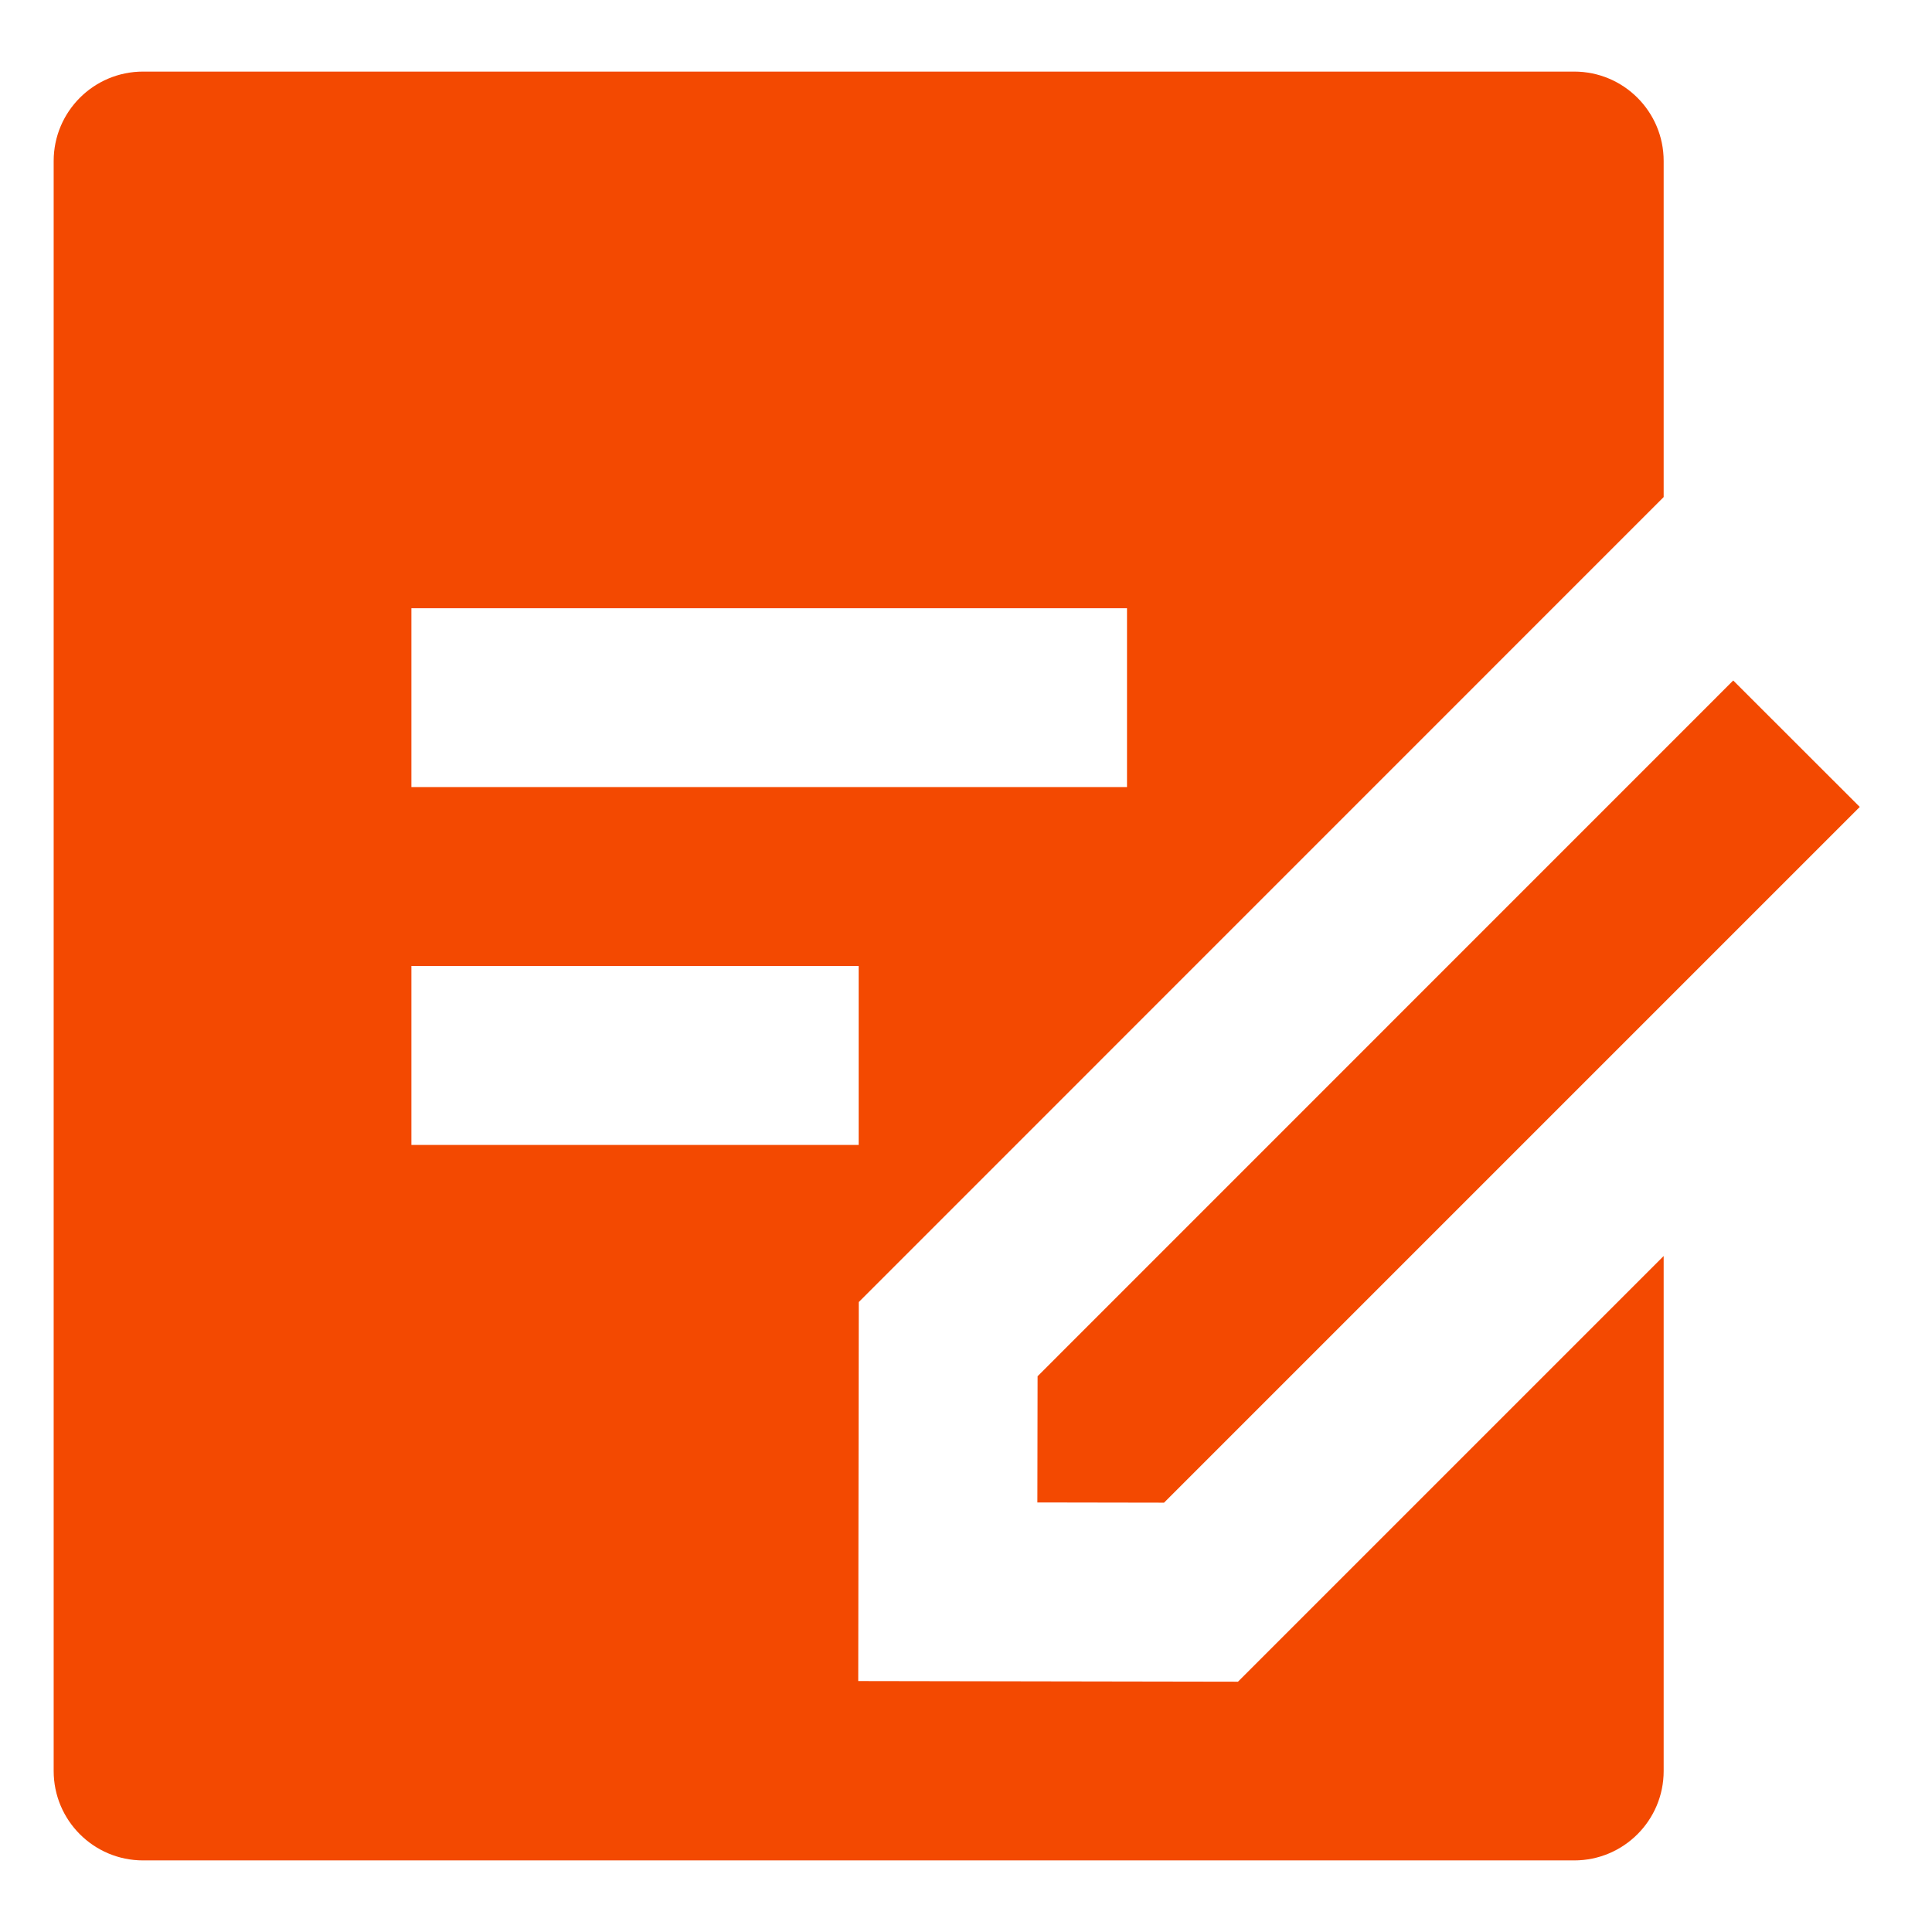<svg width="18" height="18" viewBox="0 0 18 18" fill="none" xmlns="http://www.w3.org/2000/svg">
<path d="M14.667 0.667C15.127 0.667 15.5 1.04 15.5 1.5V4.631L8.001 12.131L7.996 15.662L11.534 15.668L15.5 11.702V16.5C15.5 16.96 15.127 17.333 14.667 17.333H1.333C0.873 17.333 0.5 16.96 0.5 16.5V1.5C0.5 1.04 0.873 0.667 1.333 0.667H14.667ZM16.148 6.34L17.327 7.518L10.845 14L9.665 13.998L9.667 12.822L16.148 6.34ZM8 9H3.833V10.667H8V9ZM10.5 5.667H3.833V7.333H10.5V5.667Z" fill="#F34901"/>
</svg>
